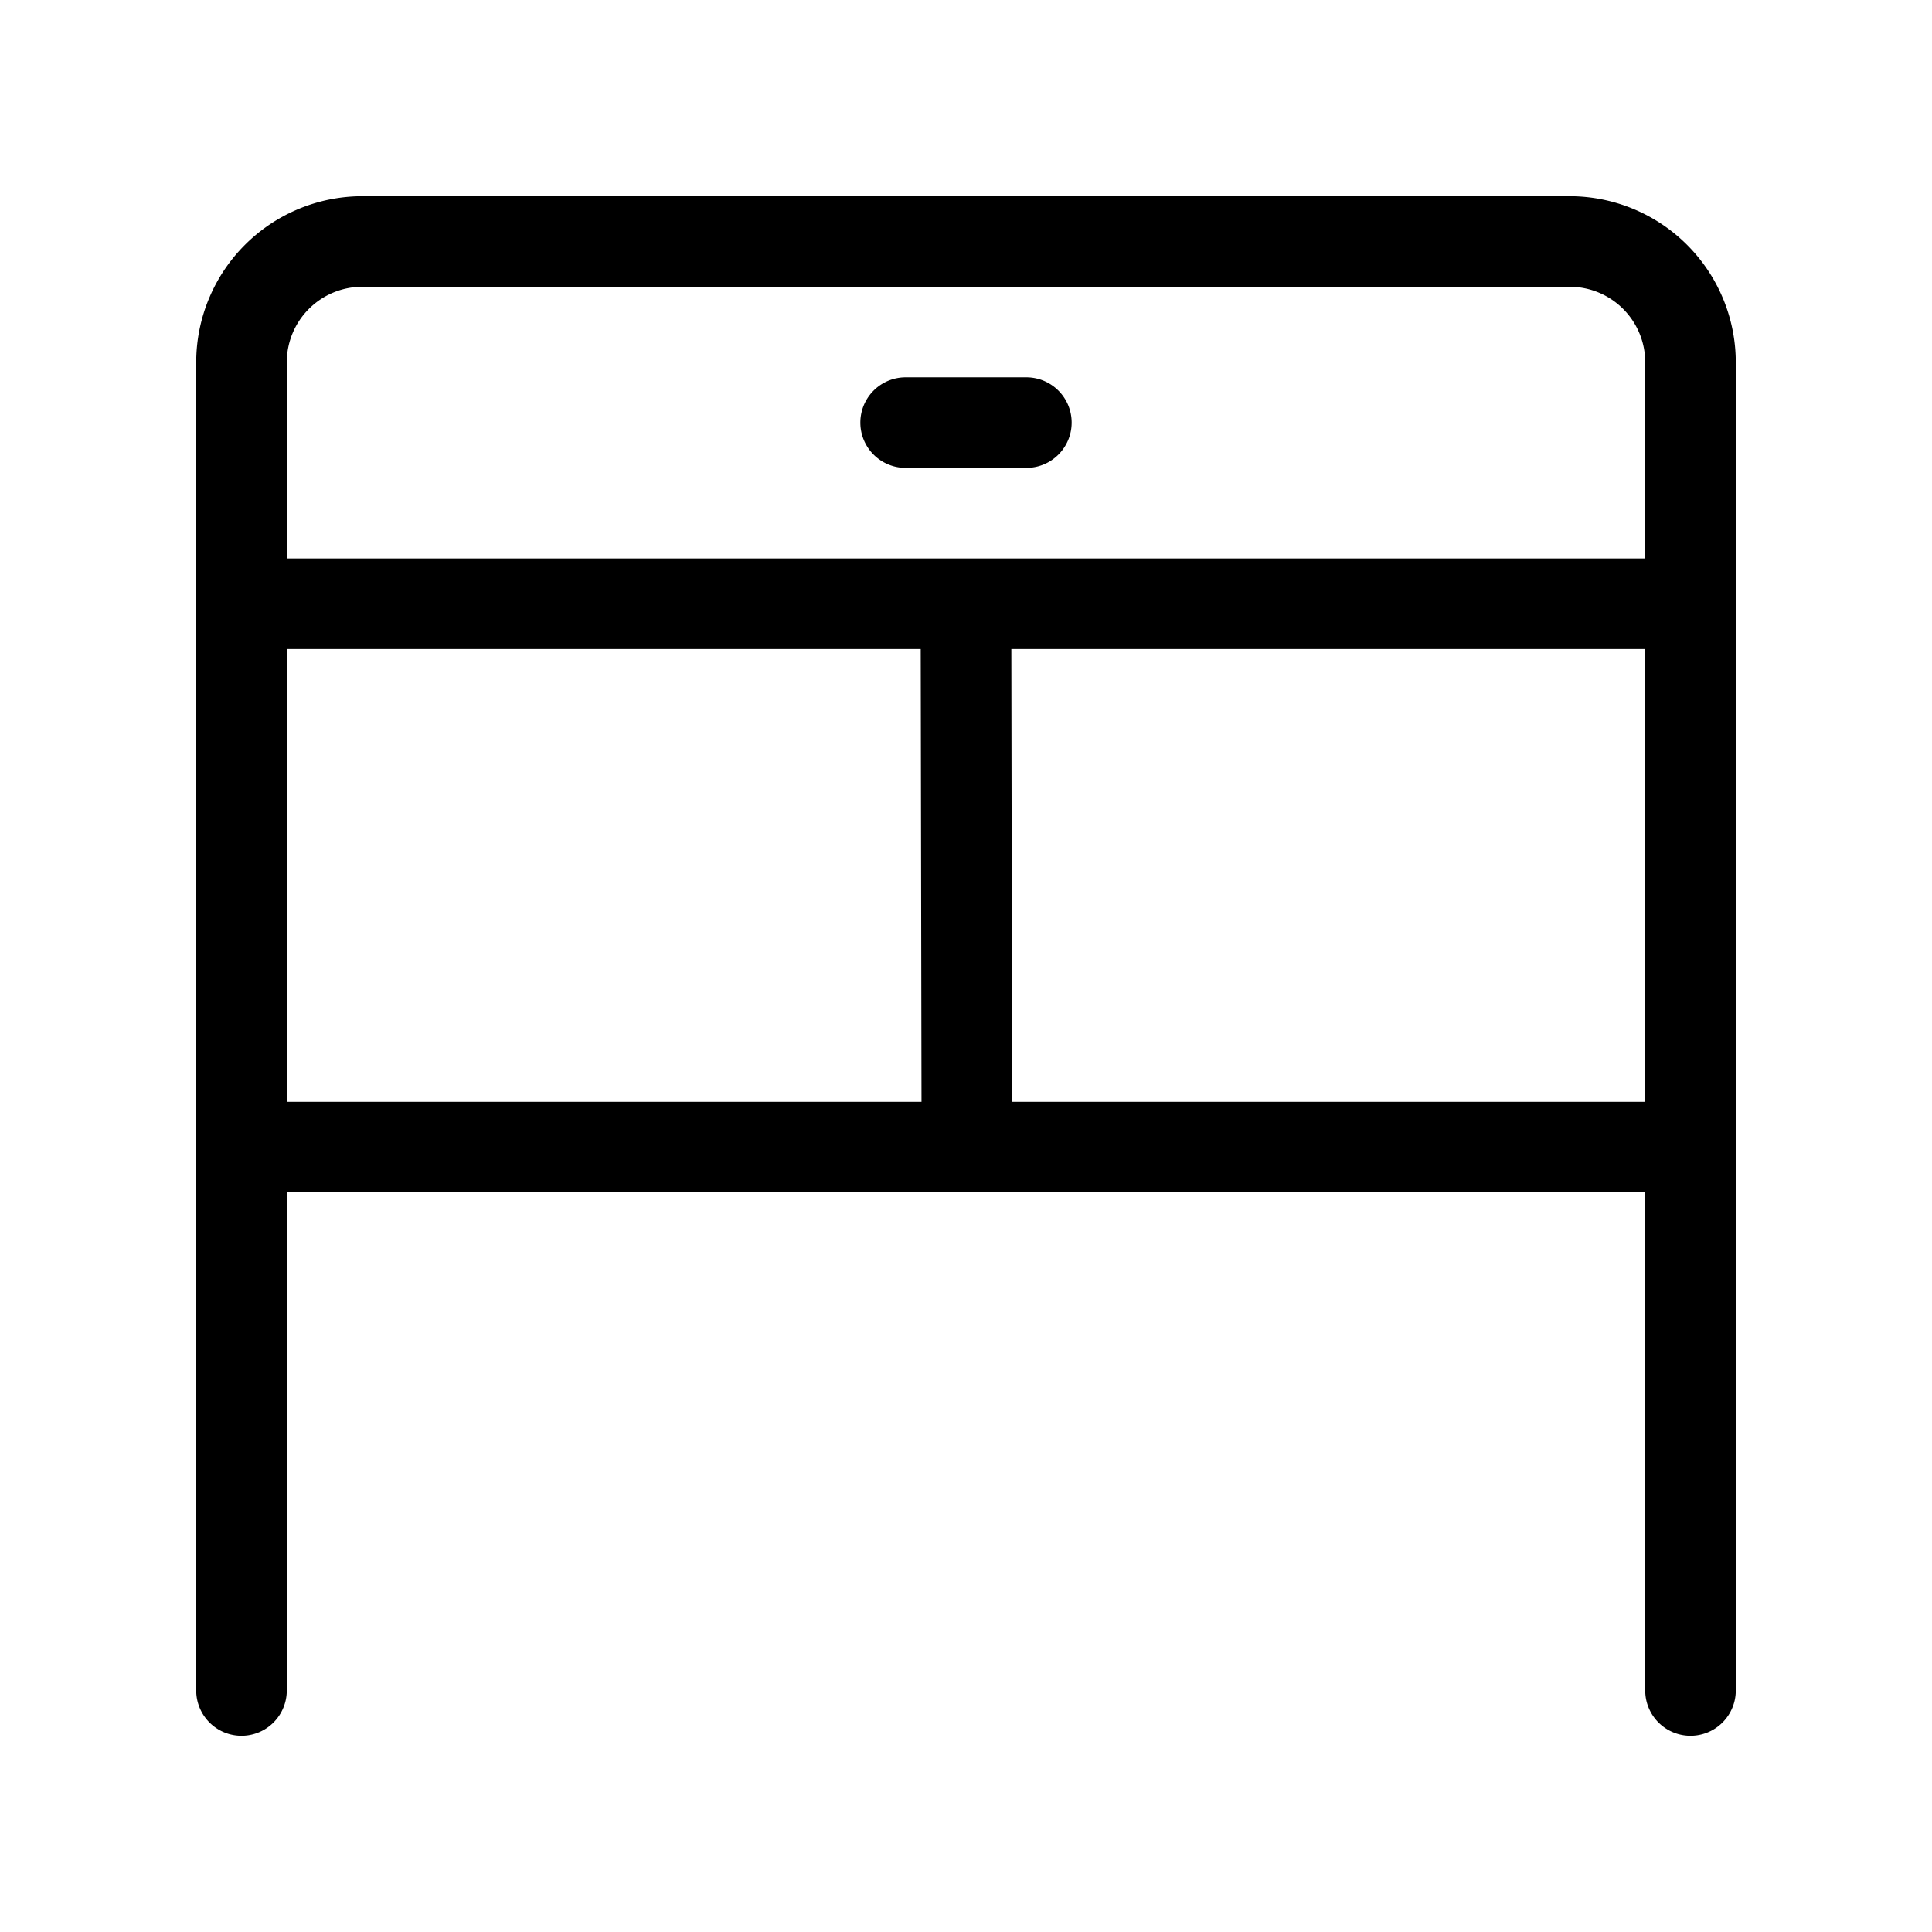 <svg width="32" height="32" viewBox="0 0 32 32" xmlns="http://www.w3.org/2000/svg"><path d="M15 7.75h2a.75.75 0 1 0 0-1.5h-2a.75.75 0 1 0 0 1.5Z"/><path d="M26 3.25H6A2.753 2.753 0 0 0 3.25 6v22a.75.75 0 1 0 1.5 0v-8.25h22.5V28a.75.75 0 0 0 1.5 0V6A2.753 2.753 0 0 0 26 3.25ZM6 4.75h20A1.251 1.251 0 0 1 27.25 6v3.25H4.75V6A1.251 1.251 0 0 1 6 4.75Zm-1.25 6h10.5l.013 7.5H4.75v-7.5Zm12.013 7.5-.012-7.5H27.25v7.5H16.763Z"/></svg>